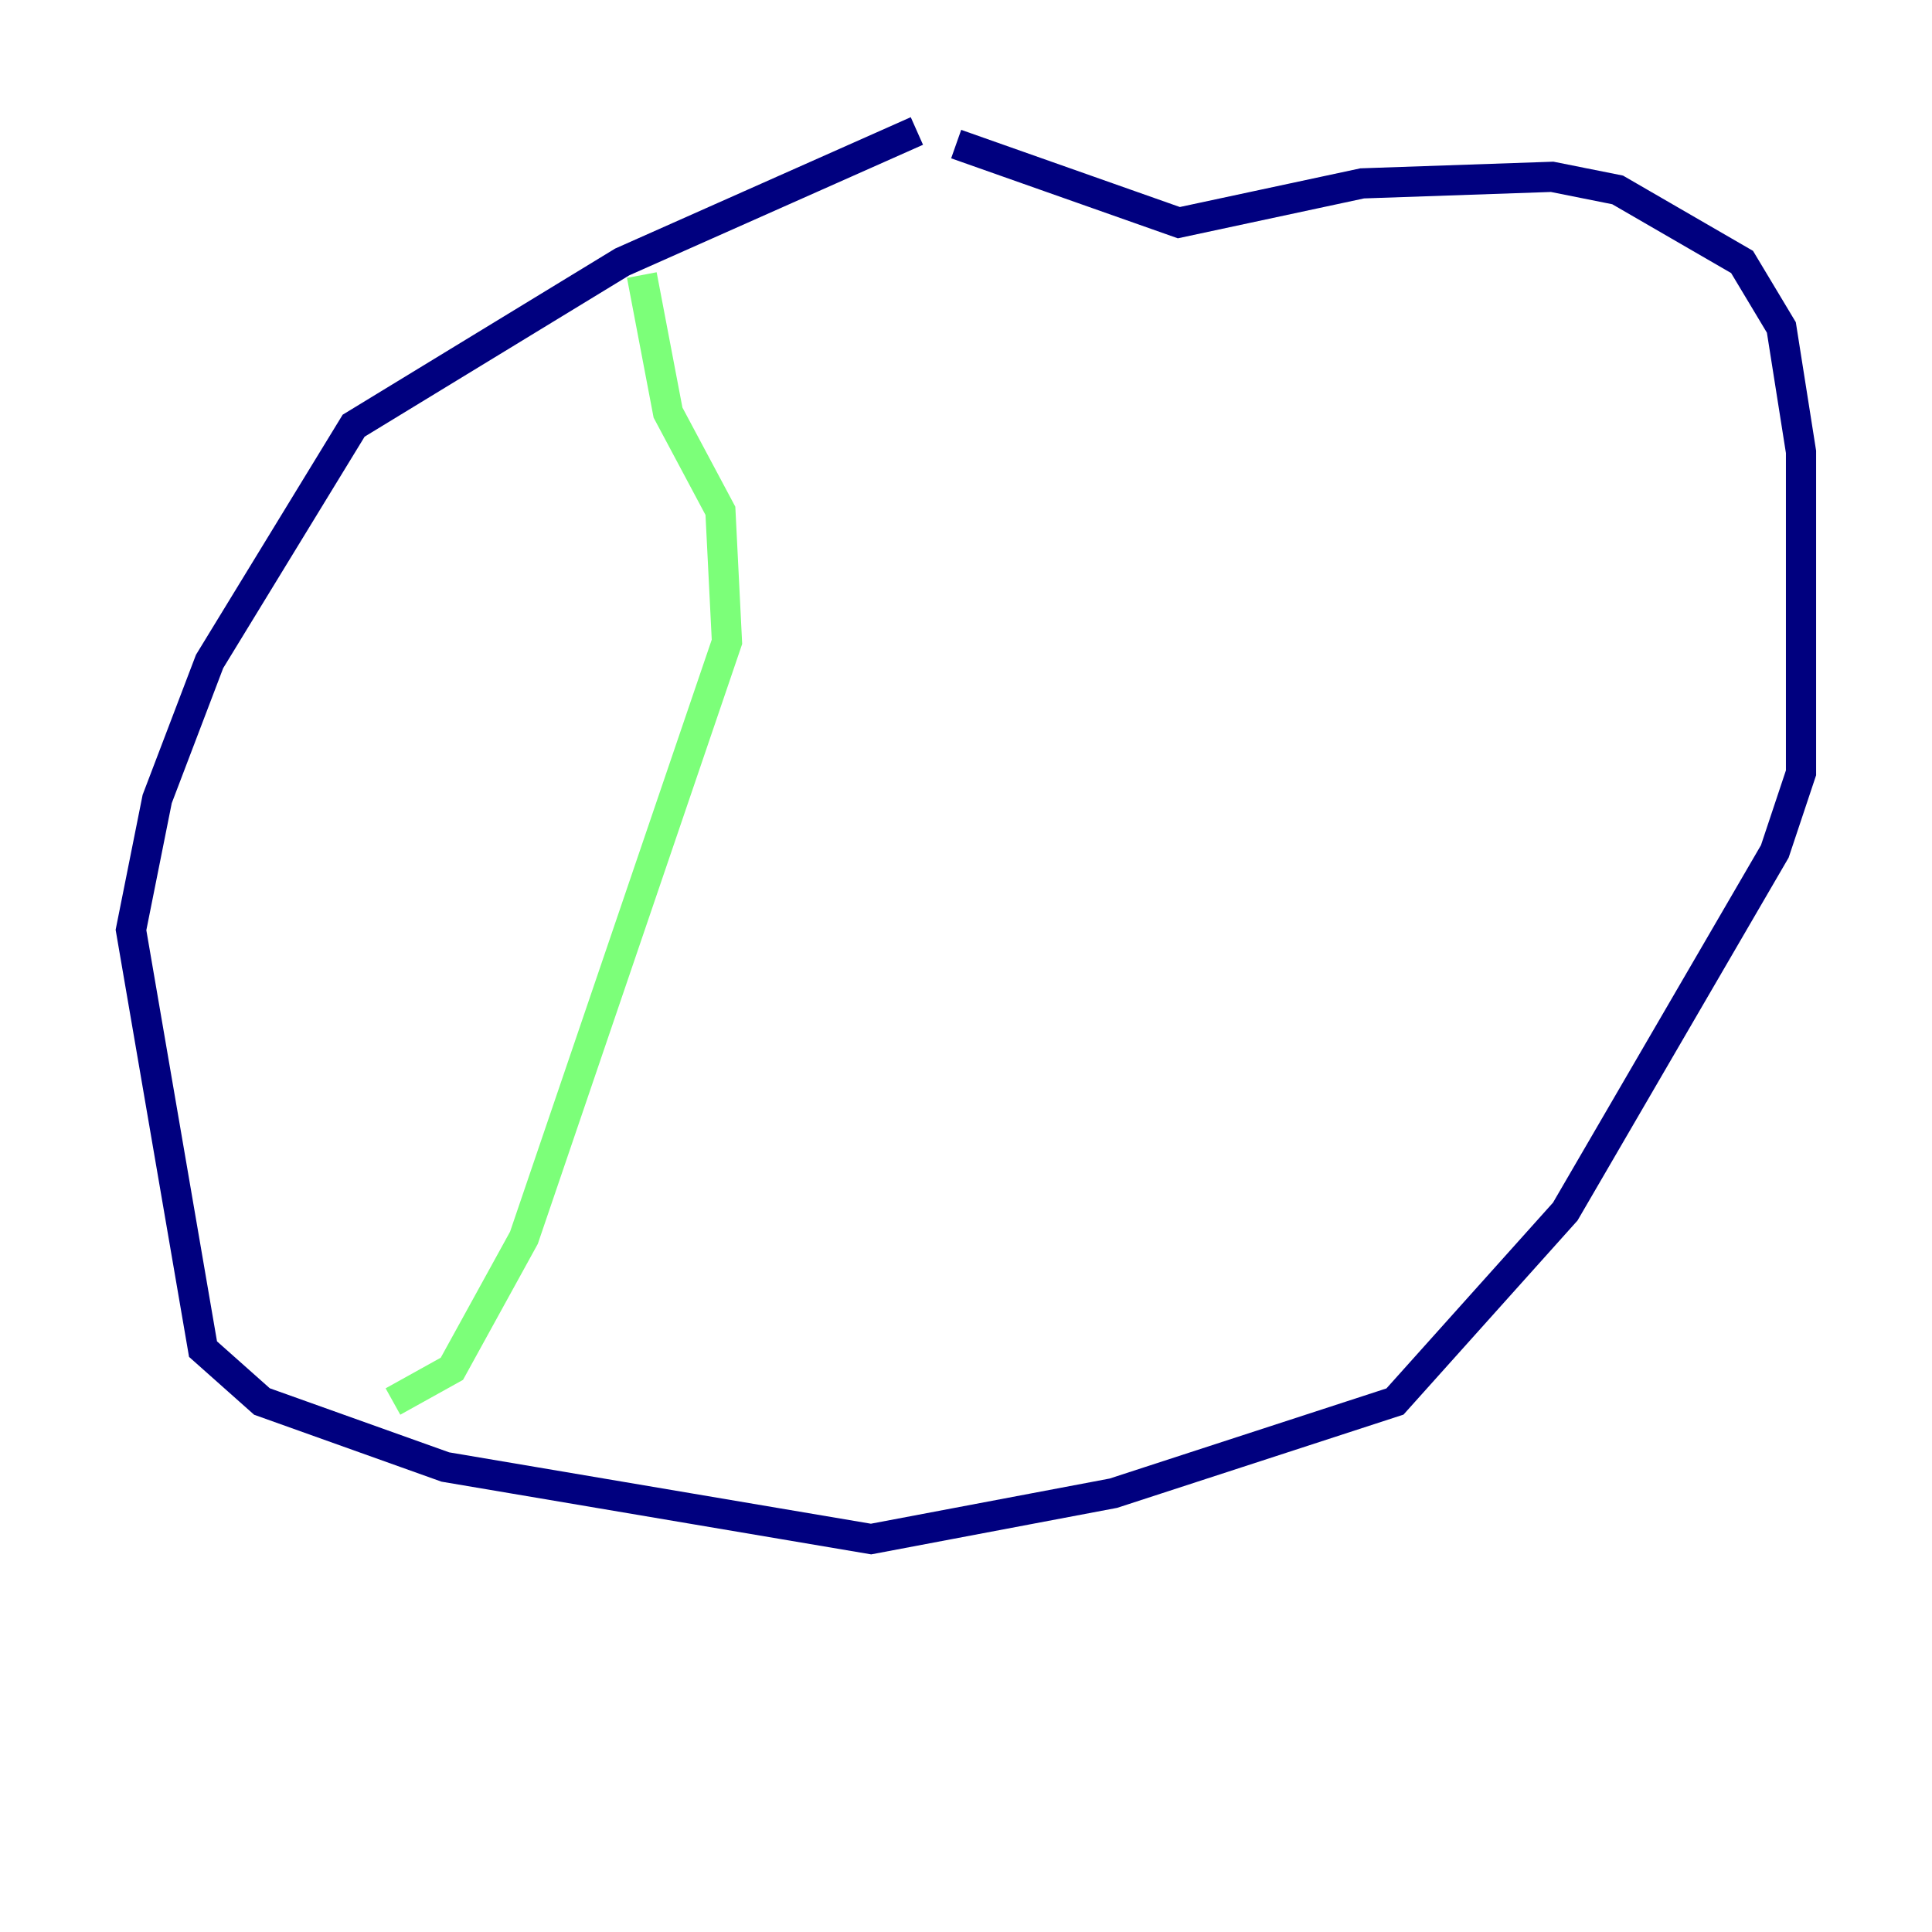 <?xml version="1.0" encoding="utf-8" ?>
<svg baseProfile="tiny" height="128" version="1.2" viewBox="0,0,128,128" width="128" xmlns="http://www.w3.org/2000/svg" xmlns:ev="http://www.w3.org/2001/xml-events" xmlns:xlink="http://www.w3.org/1999/xlink"><defs /><polyline fill="none" points="60.746,8.678 41.22,17.356 23.43,28.203 13.885,43.824 10.414,52.936 8.678,61.614 13.451,89.383 17.356,92.854 29.505,97.193 57.709,101.966 73.763,98.929 92.42,92.854 103.702,80.271 117.586,56.407 119.322,51.2 119.322,29.939 118.02,21.695 115.417,17.356 107.173,12.583 102.834,11.715 90.251,12.149 78.102,14.752 63.349,9.546" stroke="#00007f" stroke-width="2" /><polyline fill="none" points="42.522,18.224 44.258,27.336 47.729,33.844 48.163,42.522 34.712,82.007 29.939,90.685 26.034,92.854" stroke="#7cff79" stroke-width="2" /><polyline fill="none" points="86.78,93.722 86.78,93.722" stroke="#7f0000" stroke-width="2" /></svg>